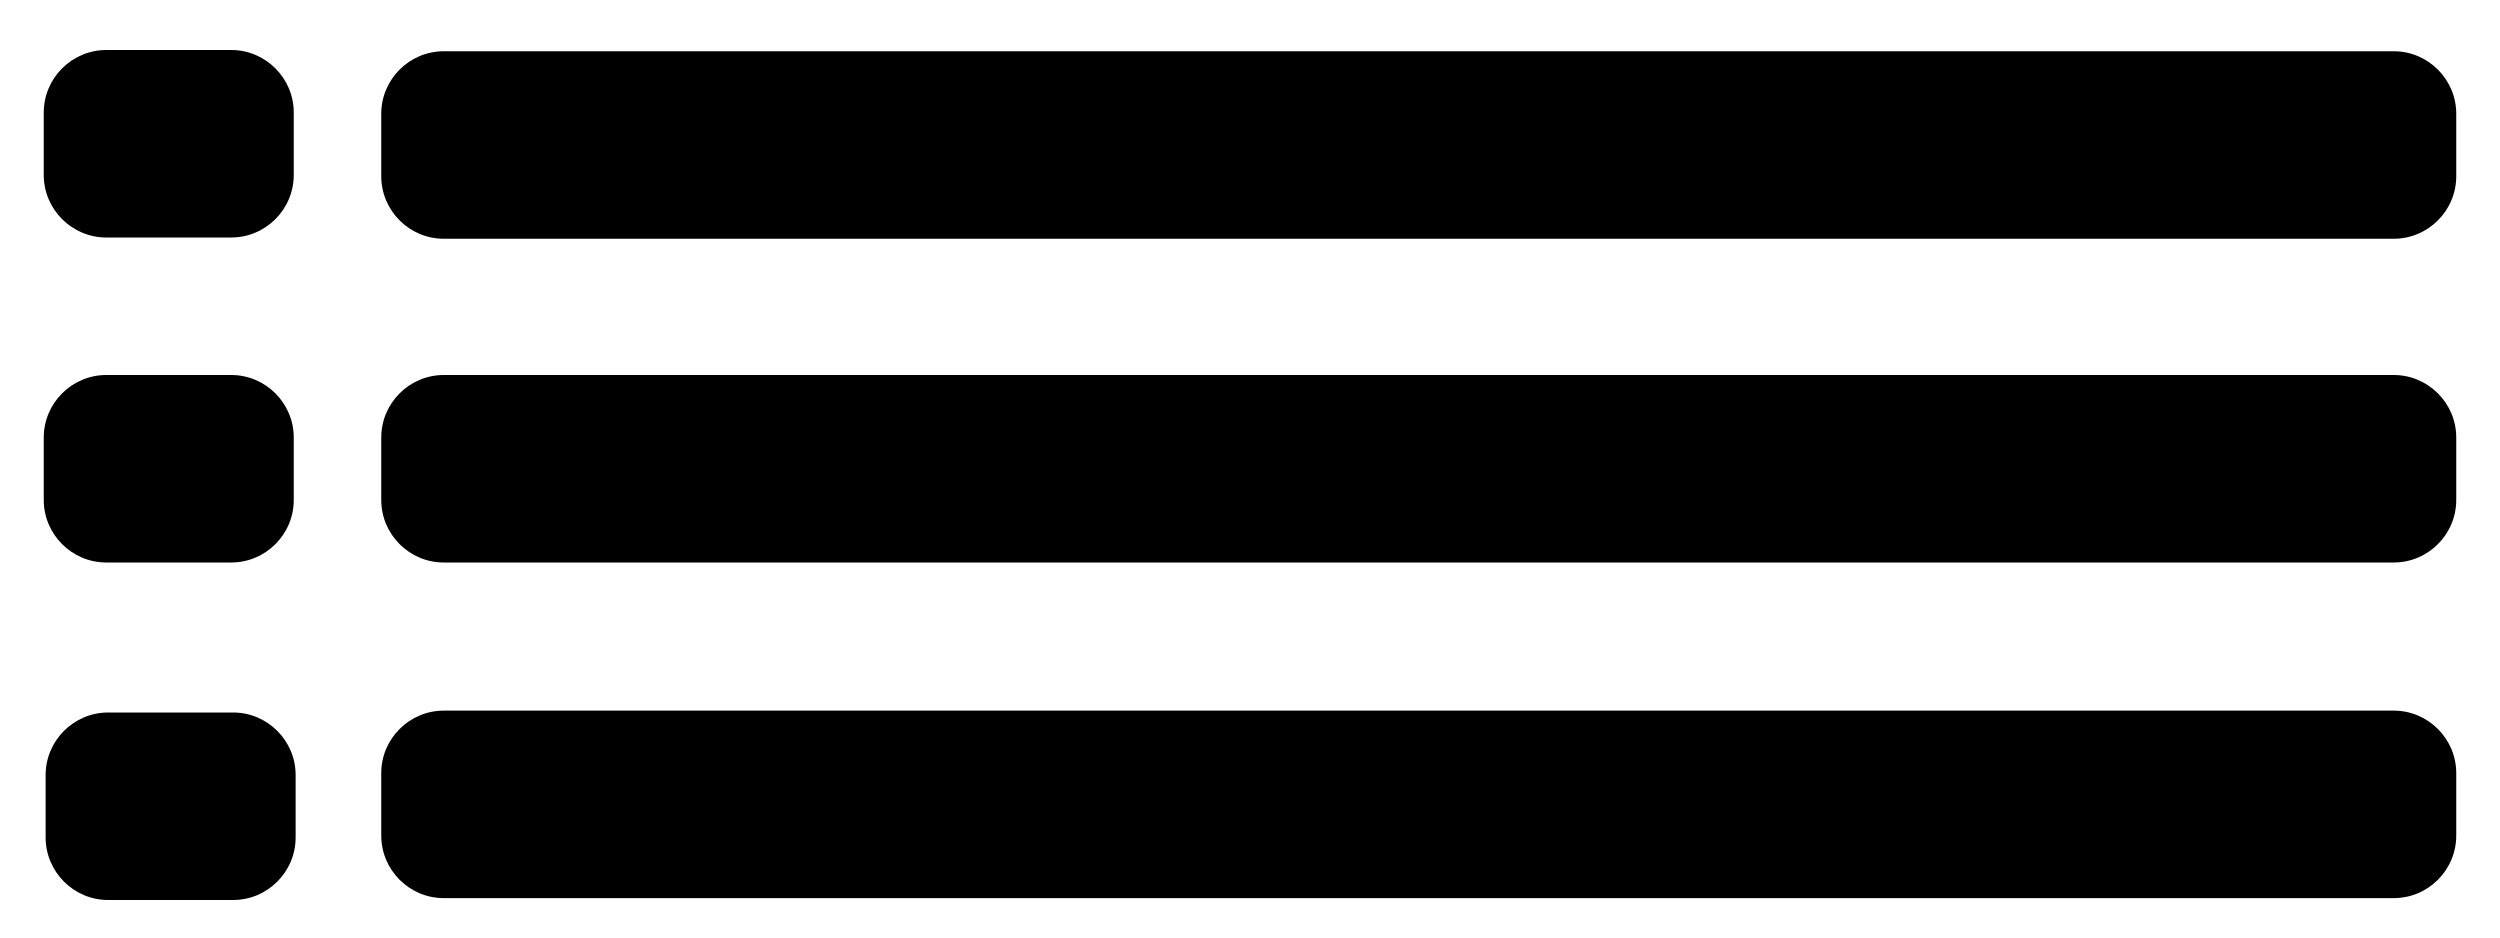 <?xml version="1.0" encoding="utf-8"?>
<svg version="1.1" id="Слой_1" xmlns="http://www.w3.org/2000/svg" xmlns:xlink="http://www.w3.org/1999/xlink" x="0px" y="0px"
	 viewBox="0 0 400 150" enable-background="new 0 0 400 150" xml:space="preserve">
<path d="M383,38.2H71c-5.5,0-10-4.5-10-10v-10c0-5.5,4.5-10,10-10H383c5.5,0,10,4.5,10,10v10C393,33.7,388.5,38.2,383,38.2z"/>
<path d="M383,90H71c-5.5,0-10-4.5-10-10V70c0-5.5,4.5-10,10-10H383c5.5,0,10,4.5,10,10v10C393,85.5,388.5,90,383,90z"/>
<path d="M383,143.7H71c-5.5,0-10-4.5-10-10v-10c0-5.5,4.5-10,10-10H383c5.5,0,10,4.5,10,10v10C393,139.2,388.5,143.7,383,143.7z"/>
<path d="M37,38H17c-5.5,0-10-4.5-10-10V18c0-5.5,4.5-10,10-10h20c5.5,0,10,4.5,10,10v10C47,33.5,42.5,38,37,38z"/>
<path d="M37,90H17c-5.5,0-10-4.5-10-10V70c0-5.5,4.5-10,10-10h20c5.5,0,10,4.5,10,10v10C47,85.5,42.5,90,37,90z"/>
<path d="M37.3,144h-20c-5.5,0-10-4.5-10-10v-10c0-5.5,4.5-10,10-10h20c5.5,0,10,4.5,10,10v10C47.3,139.5,42.8,144,37.3,144z"/>
</svg>
